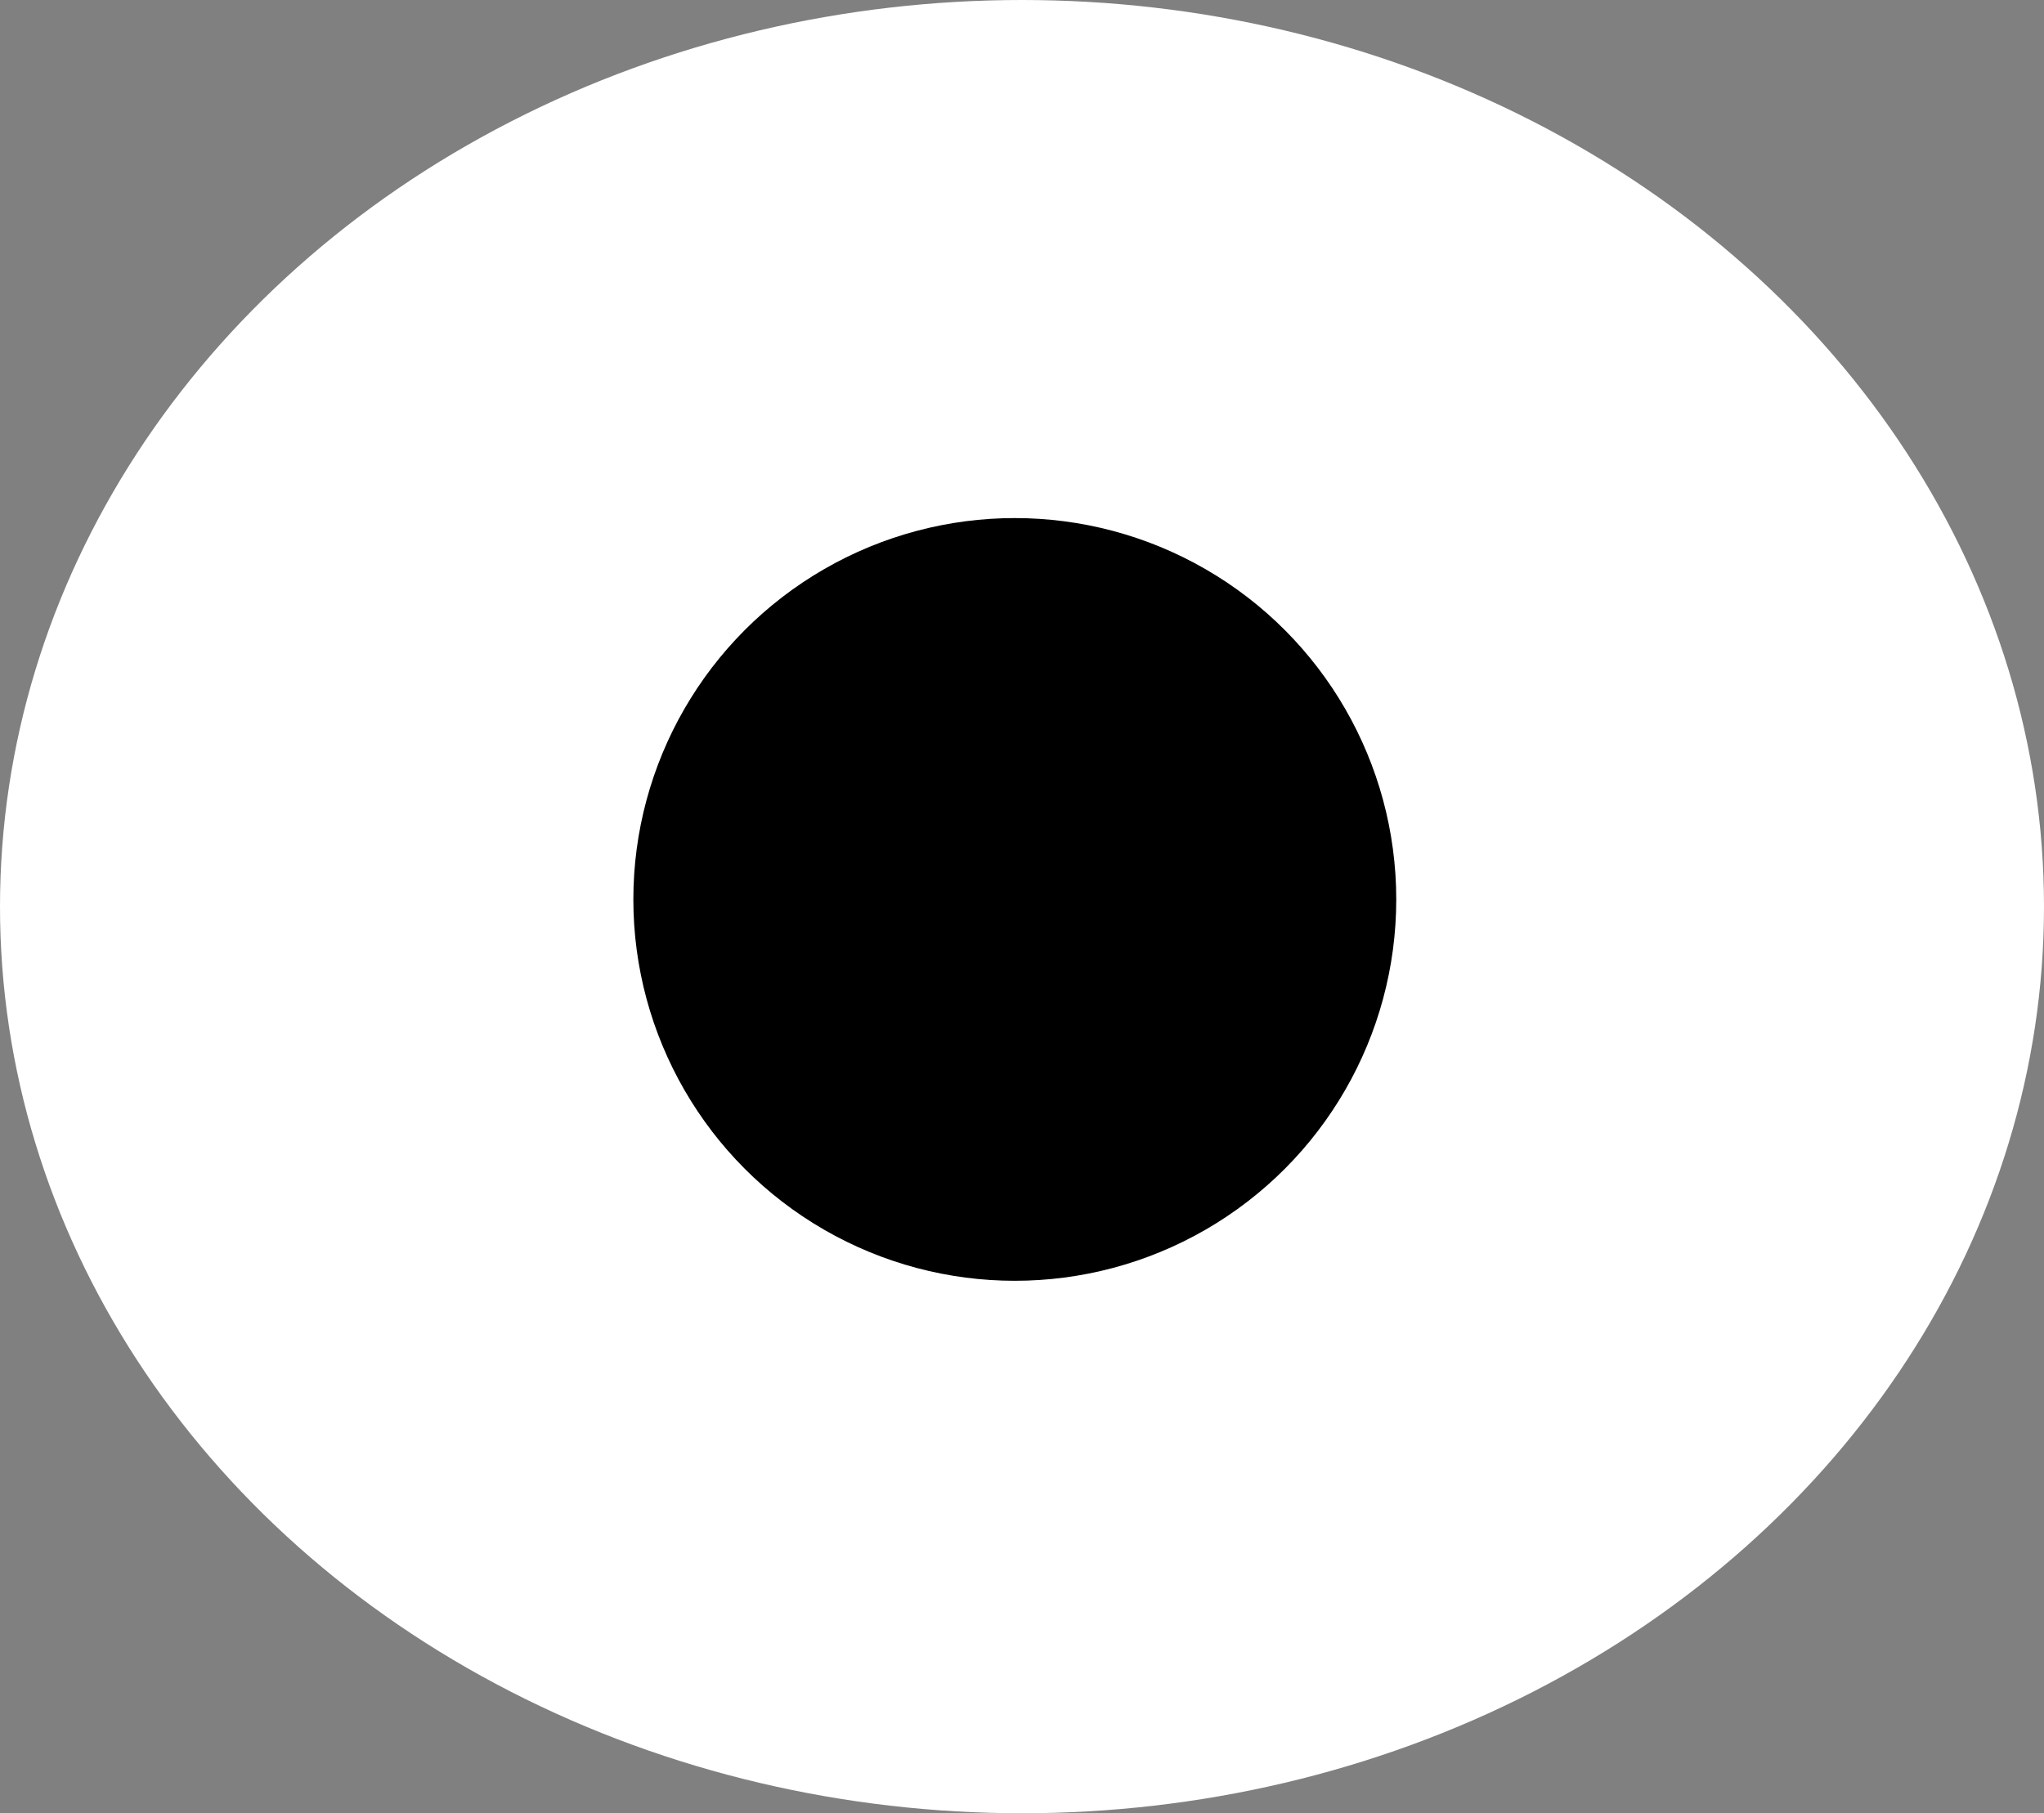 <svg width="142" height="126" viewBox="0 0 142 126" fill="none" xmlns="http://www.w3.org/2000/svg">
<rect x="0" y="0" width="142" height="126" fill="#808080" stroke="none"/>
<ellipse cx="71" cy="63" rx="71" ry="63" fill="white"/>
<circle cx="70.5" cy="62.5" r="26.5" fill="black"/>
</svg>
